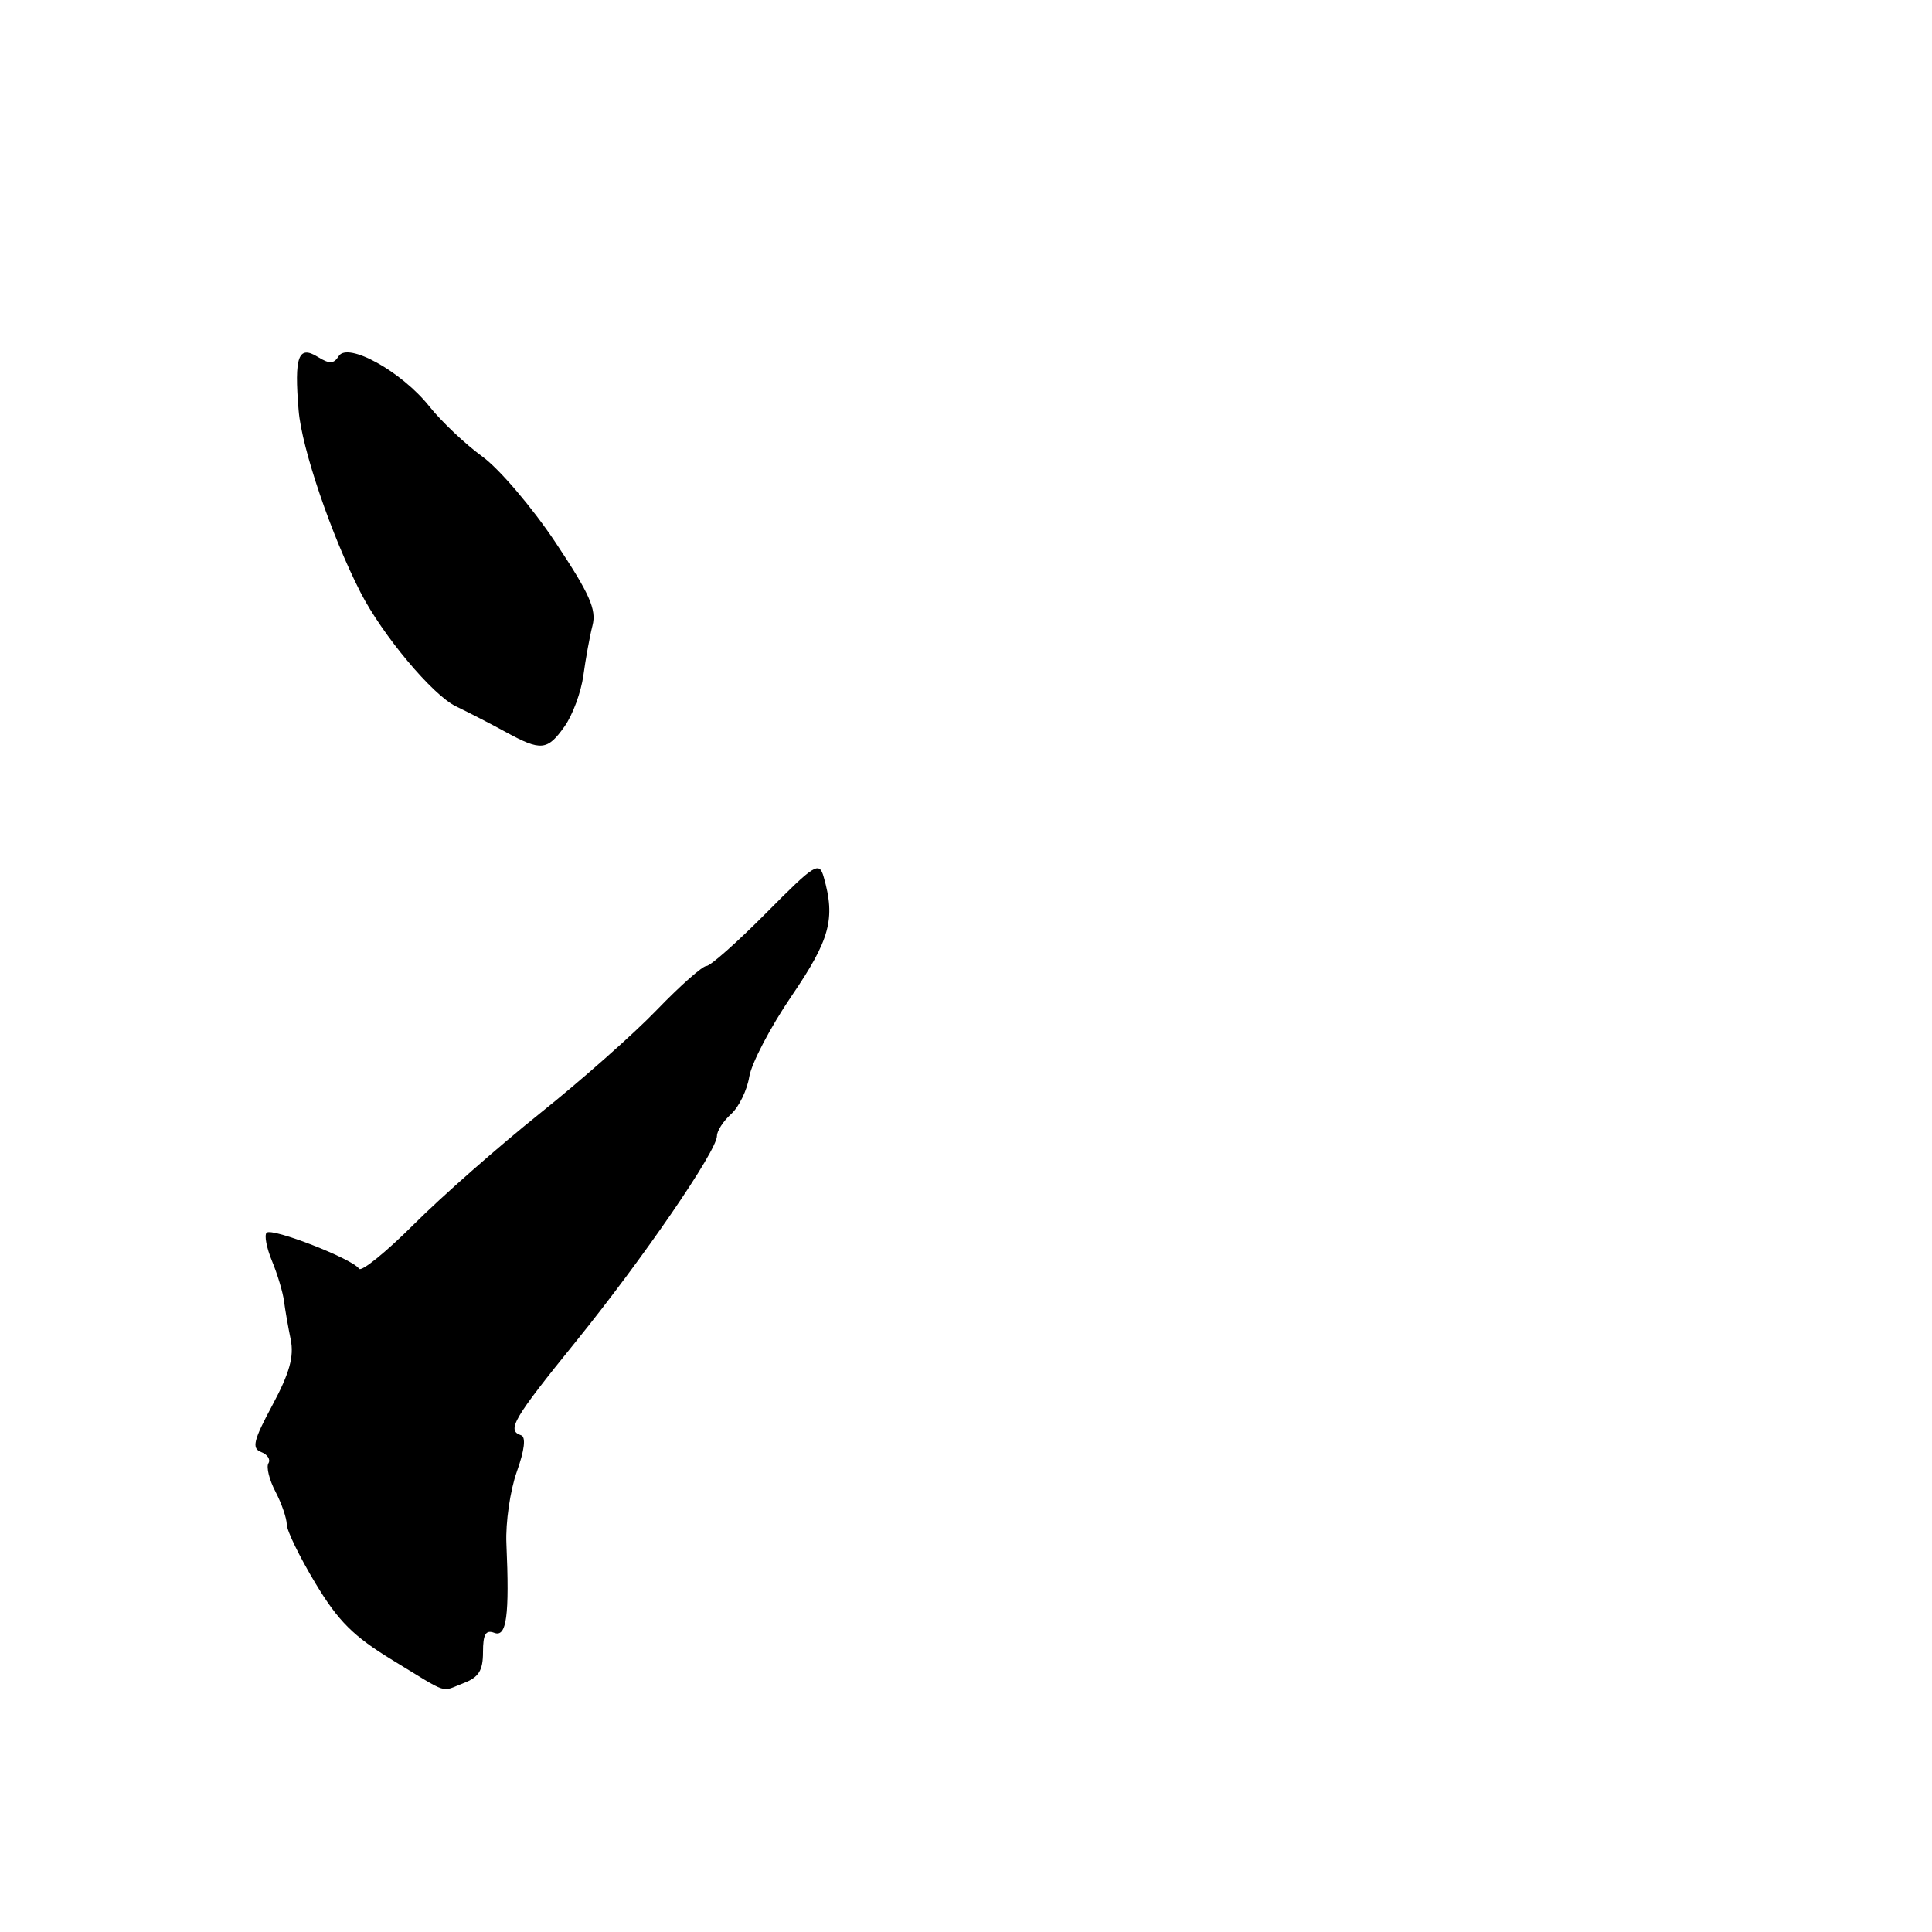 <?xml version="1.0" encoding="UTF-8" standalone="no"?>
<!DOCTYPE svg PUBLIC "-//W3C//DTD SVG 1.1//EN" "http://www.w3.org/Graphics/SVG/1.1/DTD/svg11.dtd" >
<svg xmlns="http://www.w3.org/2000/svg" xmlns:xlink="http://www.w3.org/1999/xlink" version="1.1" viewBox="0 0 256 256">
 <g >
 <path fill="currentColor"
d=" M 61.43 223.02 C 63.43 222.26 64.00 221.36 64.00 218.92 C 64.00 216.54 64.36 215.93 65.50 216.36 C 67.13 216.99 67.52 214.10 67.10 204.50 C 66.98 201.75 67.60 197.48 68.48 195.01 C 69.51 192.12 69.71 190.40 69.04 190.18 C 67.11 189.54 67.98 188.04 76.31 177.76 C 85.20 166.77 95.00 152.49 95.00 150.52 C 95.00 149.85 95.84 148.55 96.88 147.61 C 97.91 146.68 98.99 144.46 99.28 142.68 C 99.57 140.90 102.09 136.08 104.89 131.97 C 109.98 124.50 110.73 121.75 109.15 116.22 C 108.55 114.10 108.01 114.43 101.53 120.97 C 97.69 124.84 94.13 128.00 93.60 128.00 C 93.08 128.00 90.14 130.60 87.07 133.78 C 84.01 136.97 77.02 143.15 71.54 147.53 C 66.06 151.92 58.54 158.53 54.84 162.23 C 51.13 165.94 47.86 168.58 47.57 168.11 C 46.78 166.83 36.03 162.64 35.33 163.34 C 35.00 163.67 35.32 165.36 36.05 167.11 C 36.77 168.85 37.48 171.23 37.63 172.39 C 37.78 173.55 38.18 175.85 38.52 177.50 C 38.98 179.74 38.37 181.94 36.11 186.16 C 33.57 190.89 33.33 191.91 34.60 192.40 C 35.44 192.72 35.88 193.39 35.57 193.89 C 35.26 194.39 35.68 196.08 36.50 197.65 C 37.32 199.22 37.99 201.18 38.00 202.00 C 38.00 202.82 39.71 206.32 41.79 209.78 C 44.82 214.82 46.84 216.83 52.03 219.99 C 59.67 224.64 58.32 224.21 61.43 223.02 Z  M 74.81 96.25 C 75.88 94.74 77.00 91.70 77.30 89.50 C 77.60 87.30 78.14 84.32 78.51 82.88 C 79.06 80.76 78.12 78.66 73.61 71.88 C 70.54 67.27 66.18 62.15 63.92 60.50 C 61.65 58.85 58.49 55.86 56.89 53.85 C 53.22 49.23 46.07 45.27 44.88 47.19 C 44.23 48.23 43.66 48.25 42.12 47.30 C 39.53 45.69 38.97 47.23 39.57 54.39 C 39.98 59.41 43.91 70.95 47.77 78.49 C 50.67 84.16 57.33 92.11 60.41 93.59 C 62.11 94.41 65.08 95.94 67.00 96.99 C 71.68 99.55 72.53 99.47 74.81 96.25 Z "/>
</g>
</svg>